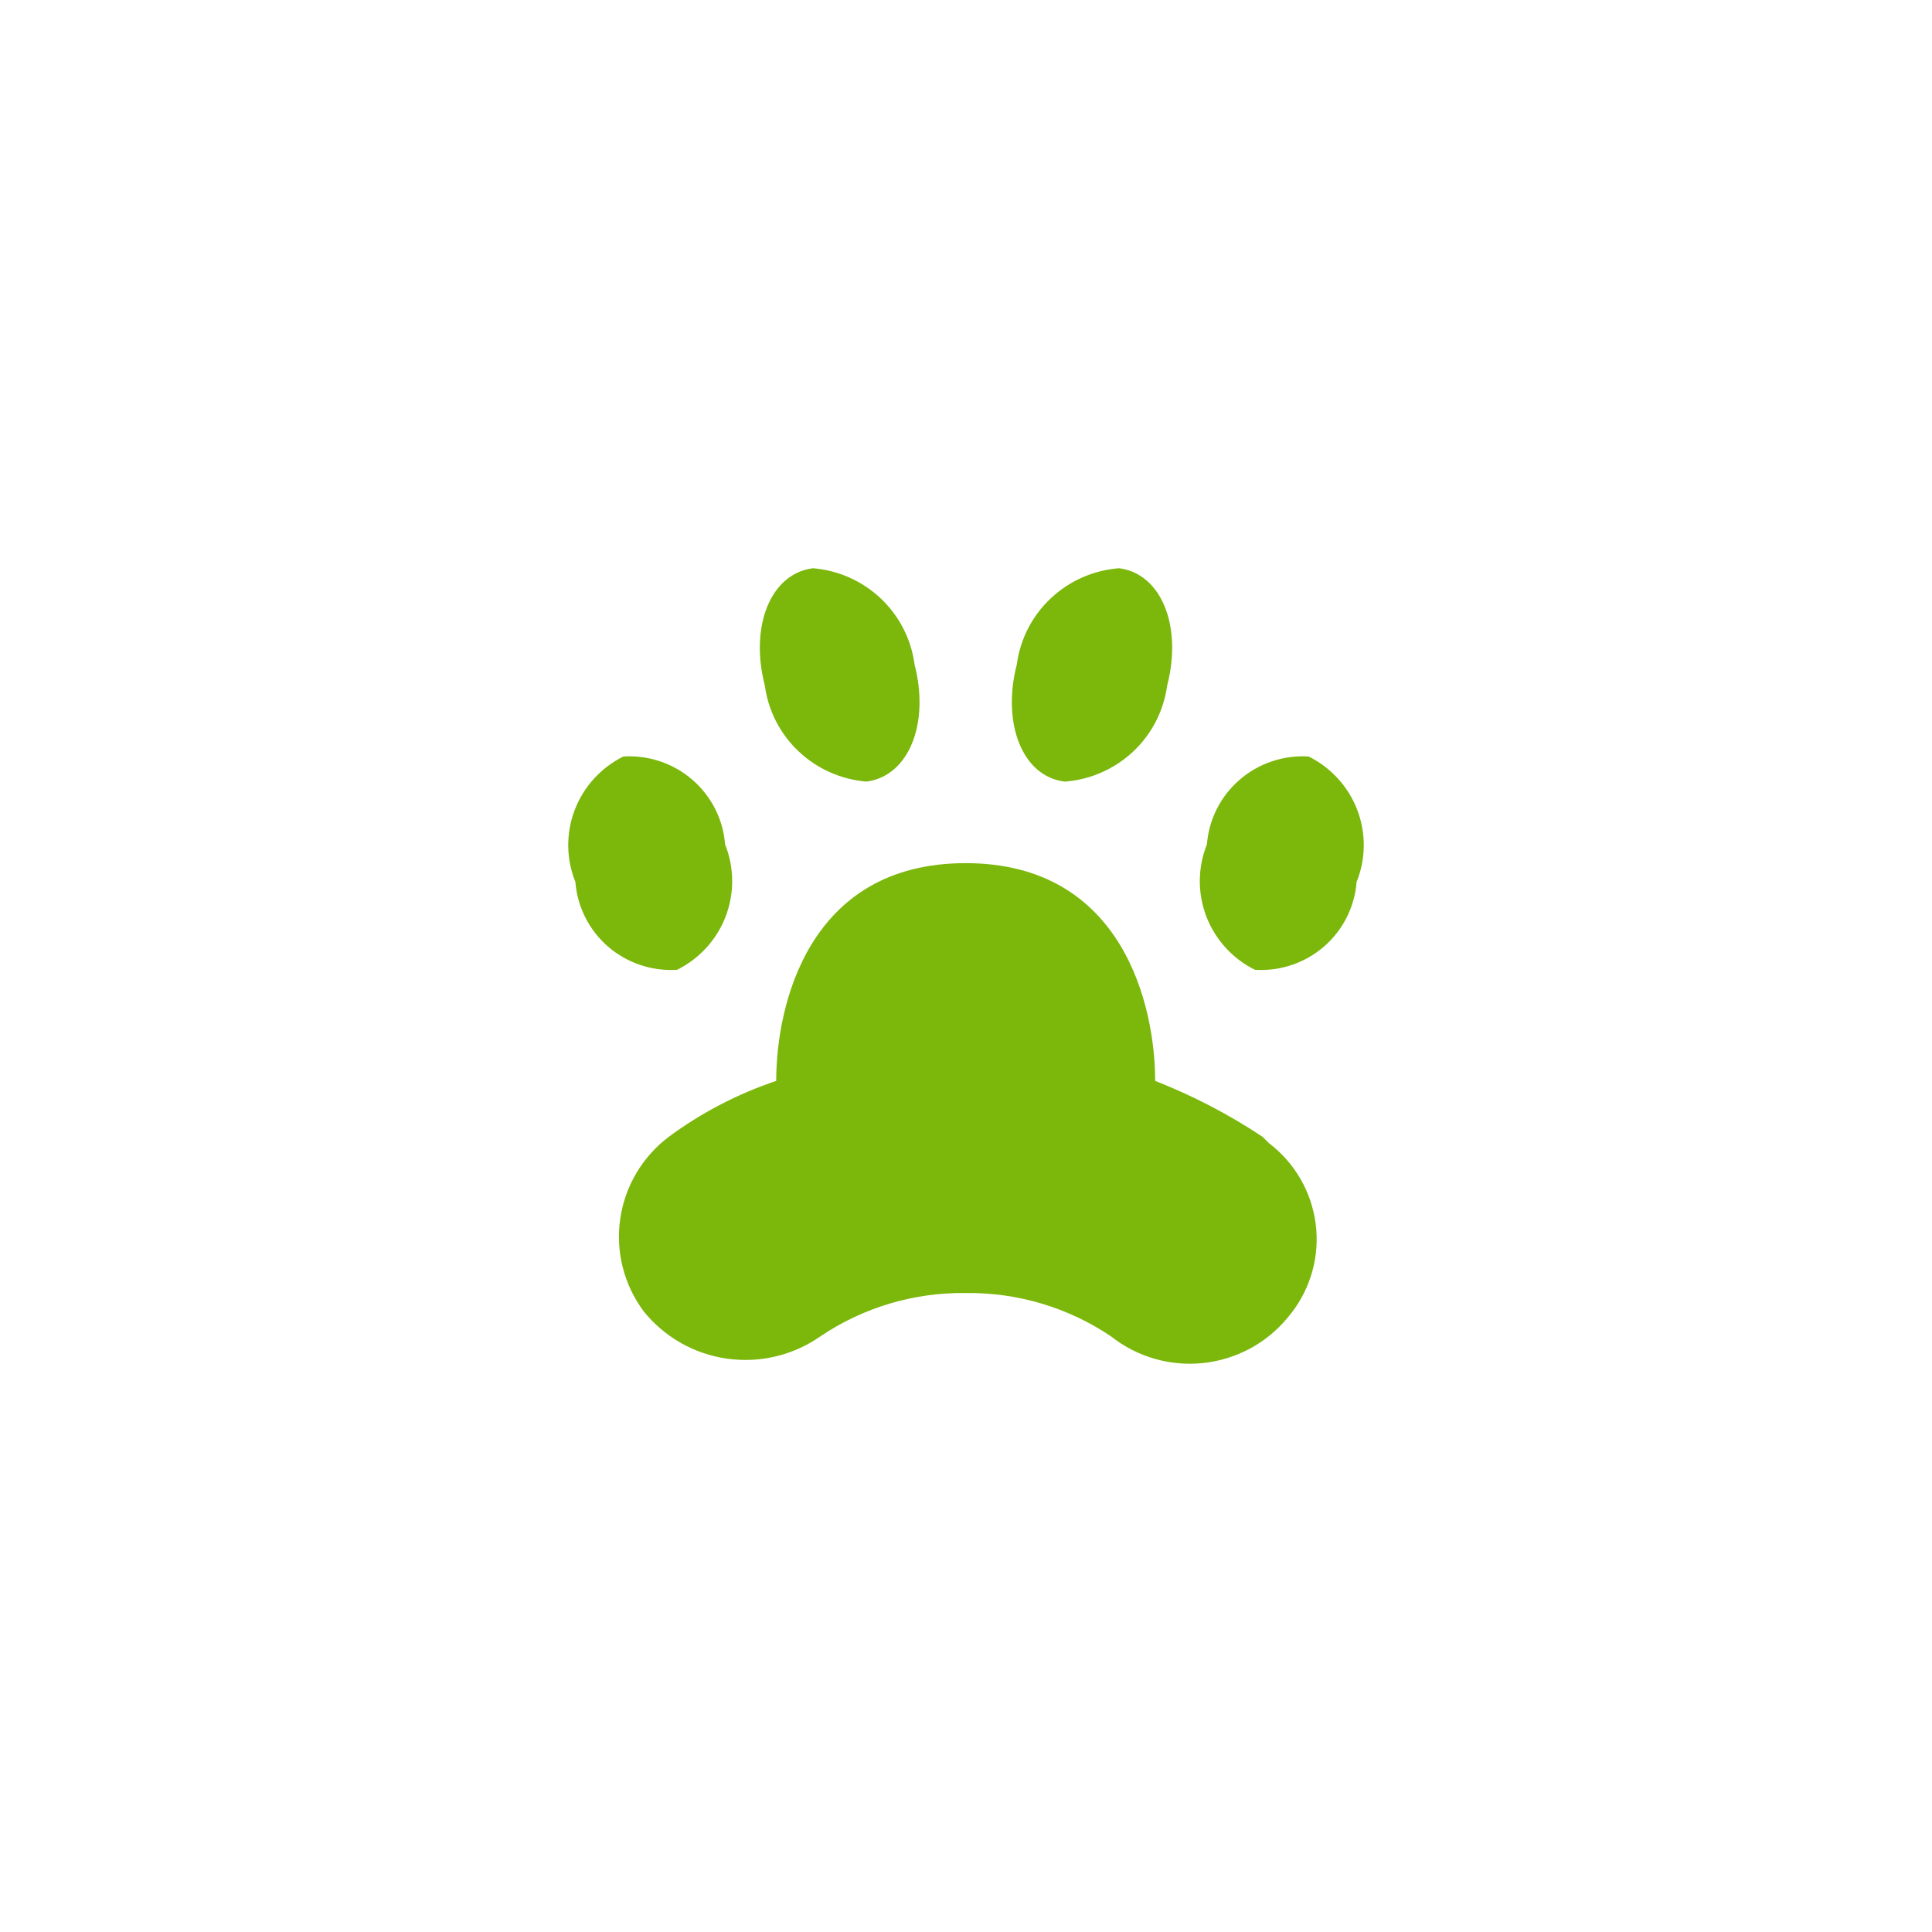 <svg width="34" height="34" viewBox="0 0 34 34" fill="none" xmlns="http://www.w3.org/2000/svg">
<g filter="url(#filter0_d_659_105039)">
<rect x="3" y="2" width="28" height="28" rx="4" fill="white"/>
<path d="M16.994 14.19C14.216 14.19 13.66 16.708 13.66 18.022C12.982 18.25 12.345 18.581 11.771 19.005C11.305 19.356 10.998 19.875 10.915 20.449C10.832 21.024 10.979 21.608 11.326 22.075C11.69 22.529 12.215 22.828 12.794 22.91C13.372 22.992 13.961 22.852 14.438 22.517C15.192 22.009 16.084 21.743 16.994 21.755C17.905 21.743 18.797 22.009 19.551 22.517C20.009 22.88 20.593 23.049 21.175 22.987C21.758 22.925 22.293 22.637 22.663 22.185C22.845 21.972 22.983 21.725 23.069 21.458C23.155 21.192 23.187 20.911 23.164 20.632C23.14 20.353 23.062 20.081 22.933 19.832C22.804 19.584 22.627 19.362 22.412 19.182C22.385 19.159 22.358 19.137 22.329 19.115L22.218 19.005C21.625 18.611 20.992 18.282 20.329 18.022C20.329 16.719 19.773 14.19 16.994 14.19ZM10.97 12.313C10.576 12.509 10.271 12.844 10.114 13.254C9.958 13.663 9.962 14.115 10.126 14.521C10.16 14.961 10.367 15.37 10.701 15.659C11.036 15.948 11.472 16.095 11.915 16.067C12.309 15.872 12.614 15.536 12.771 15.127C12.927 14.718 12.923 14.265 12.76 13.859C12.726 13.419 12.519 13.011 12.184 12.722C11.849 12.432 11.413 12.286 10.97 12.313ZM23.03 12.313C23.424 12.509 23.729 12.844 23.886 13.254C24.042 13.663 24.038 14.115 23.874 14.521C23.84 14.961 23.633 15.37 23.299 15.659C22.964 15.948 22.528 16.095 22.085 16.067C21.691 15.872 21.386 15.536 21.229 15.127C21.073 14.718 21.077 14.265 21.24 13.859C21.274 13.419 21.481 13.011 21.816 12.722C22.151 12.432 22.587 12.286 23.03 12.313ZM14.305 9C13.549 9.099 13.193 10.038 13.46 11.065C13.519 11.507 13.729 11.916 14.055 12.223C14.38 12.531 14.802 12.718 15.249 12.755C16.005 12.655 16.361 11.717 16.094 10.69C16.035 10.247 15.825 9.839 15.499 9.531C15.174 9.224 14.752 9.036 14.305 9ZM19.695 9C20.451 9.099 20.807 10.038 20.54 11.065C20.48 11.509 20.269 11.919 19.941 12.227C19.613 12.534 19.189 12.721 18.739 12.755C17.984 12.666 17.628 11.717 17.895 10.69C17.954 10.245 18.166 9.835 18.494 9.528C18.821 9.22 19.246 9.034 19.695 9Z" fill="#7CB70B"/>
</g>
<defs>
<filter id="filter0_d_659_105039" x="0" y="0" width="34" height="34" filterUnits="userSpaceOnUse" color-interpolation-filters="sRGB">
<feFlood flood-opacity="0" result="BackgroundImageFix"/>
<feColorMatrix in="SourceAlpha" type="matrix" values="0 0 0 0 0 0 0 0 0 0 0 0 0 0 0 0 0 0 127 0" result="hardAlpha"/>
<feOffset dy="1"/>
<feGaussianBlur stdDeviation="1.5"/>
<feComposite in2="hardAlpha" operator="out"/>
<feColorMatrix type="matrix" values="0 0 0 0 0 0 0 0 0 0 0 0 0 0 0 0 0 0 0.14 0"/>
<feBlend mode="normal" in2="BackgroundImageFix" result="effect1_dropShadow_659_105039"/>
<feBlend mode="normal" in="SourceGraphic" in2="effect1_dropShadow_659_105039" result="shape"/>
</filter>
</defs>
</svg>
